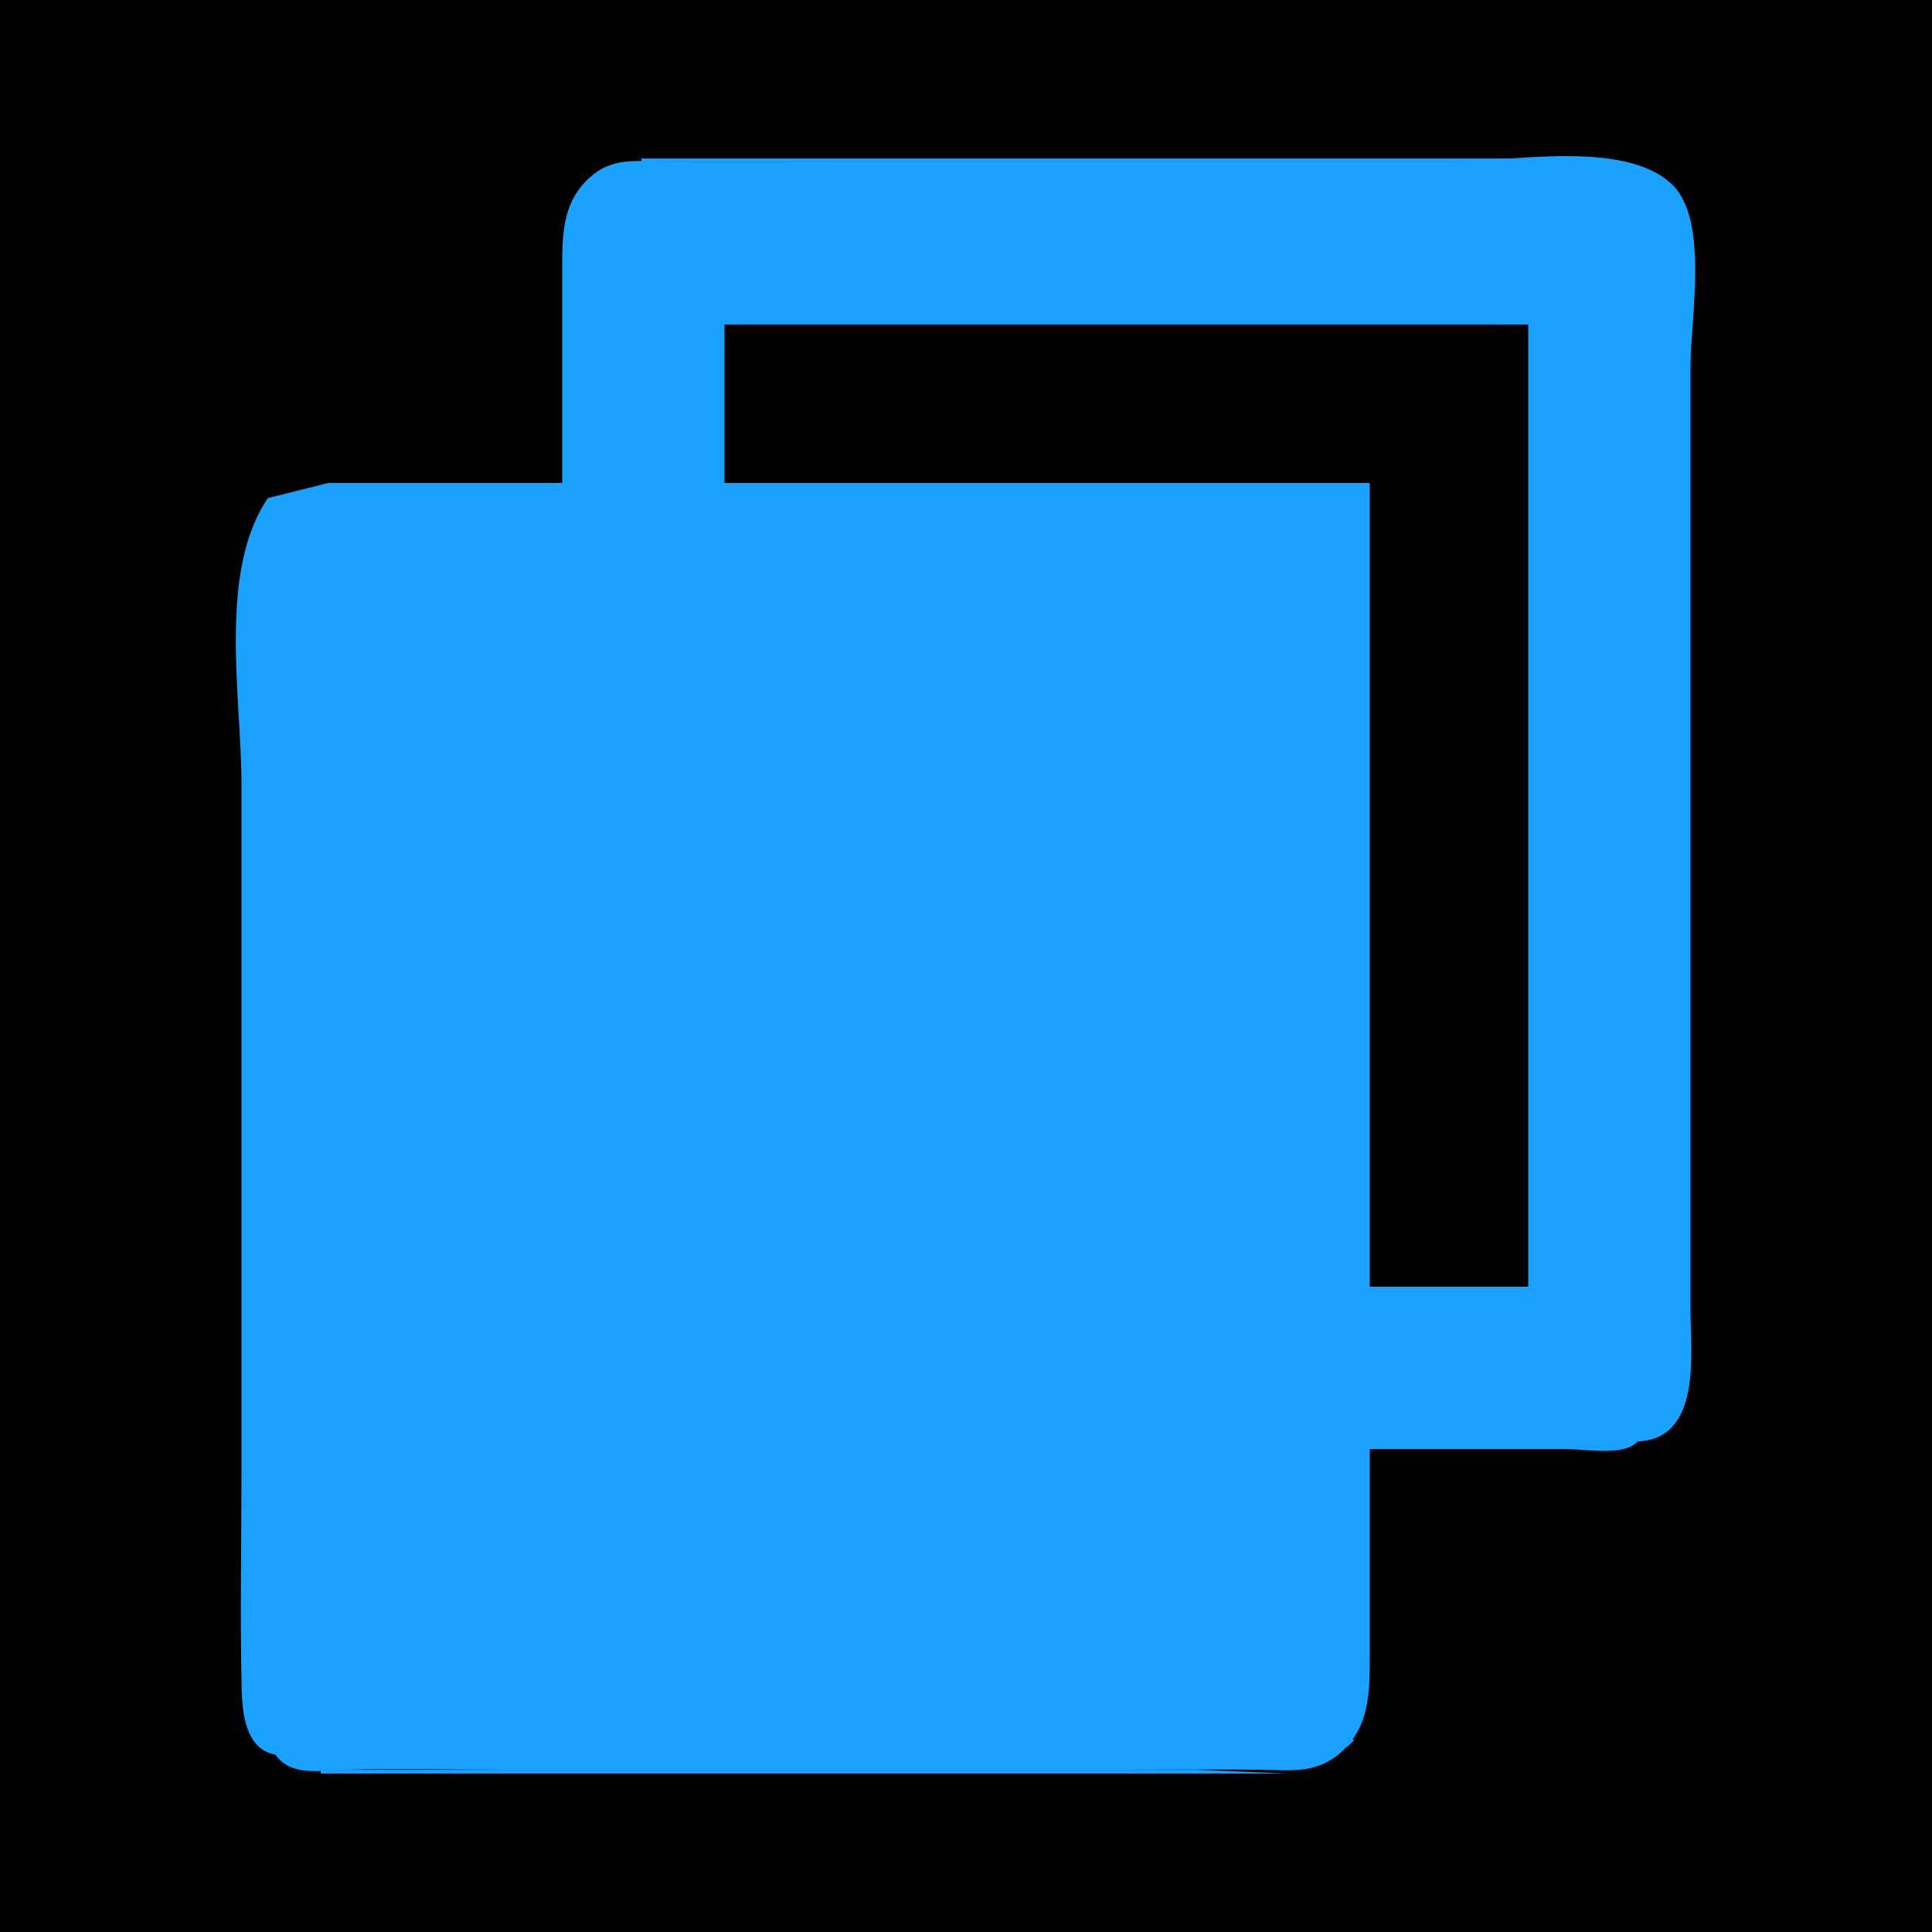 <?xml version="1.0" standalone="yes"?>
<svg xmlns="http://www.w3.org/2000/svg" width="512" height="512">
<path style="fill:#010101; stroke:none;" d="M0 0L0 512L512 512L512 0L0 0z"/>
<path style="fill:#1ba1ff; stroke:none;" d="M149 128L87 128L71 132C57.668 151.599 64 184.821 64 208L64 389C64 408.315 63.611 427.675 64.025 446.985C64.17 453.767 64.975 463.597 73 465C77.038 470.885 84.89 469.164 91 469.015C105.981 468.649 121.014 469 136 469L296 469C308.664 469 321.337 468.854 334 469.004C341.587 469.094 348.419 470.174 354.791 464.882C363.228 457.875 363 448.016 363 438L363 384L415 384C420.06 384 430.492 386.014 434 382C451.081 381.306 448 358.575 448 347L448 233L448 97C448 84.426 452.979 58.277 443.072 48.839C430.363 36.732 399.423 43 383 43L221 43C206.667 43 192.333 43.068 178 42.999C170.529 42.963 163.394 41.191 157.039 46.397C148.539 53.362 149 63.072 149 73L149 128z"/>
<path style="fill:#1b9fff; stroke:none;" d="M170 42L170 43L427 43L403 42L351 42L170 42M430 42L431 43L430 42M163 43L164 44L163 43M434 43L435 44L434 43M436 44L437 45L436 44z"/>
<path style="fill:#0c90ff; stroke:none;" d="M437 44L438 45L437 44z"/>
<path style="fill:#1b9fff; stroke:none;" d="M438 45L439 46L438 45M439.667 46.333L440.333 46.667L439.667 46.333M155 47L156 48L155 47M154 48L155 49L154 48M442 48L443 49L442 48z"/>
<path style="fill:#0c90ff; stroke:none;" d="M153 49L154 50L153 49z"/>
<path style="fill:#1b9fff; stroke:none;" d="M152 51L153 52L152 51z"/>
<path style="fill:#0c90ff; stroke:none;" d="M151 52L152 53L151 52z"/>
<path style="fill:#1b9fff; stroke:none;" d="M151 53L152 54L151 53z"/>
<path style="fill:#01ffff; stroke:none;" d="M447 56L448 57L447 56z"/>
<path style="fill:#1b9fff; stroke:none;" d="M149 59L150 60L149 59M192 85L192 86L405 86L385 85L342 85L192 85z"/>
<path style="fill:#010101; stroke:none;" d="M192 86L192 128L363 128L363 341L405 341L405 86L192 86z"/>
<path style="fill:#1b9fff; stroke:none;" d="M77 129L78 130L77 129M74 130L75 131L74 130M72 132L73 133L72 132M70 133L71 134L70 133M69 134L70 135L69 134M68 135L69 136L68 135z"/>
<path style="fill:#0c90ff; stroke:none;" d="M67 136L68 137L67 136M64 142L65 143L64 142z"/>
<path style="fill:#1b9fff; stroke:none;" d="M64 143L65 144L64 143M445.333 373.667L445.667 374.333L445.333 373.667M442 378L443 379L442 378M437.667 381.333L438.333 381.667L437.667 381.333M434 382L435 383L434 382M436 382L437 383L436 382M362 449L363 450L362 449M64 451L65 452L64 451M362 452L363 453L362 452z"/>
<path style="fill:#0c90ff; stroke:none;" d="M362 453L363 454L362 453z"/>
<path style="fill:#1b9fff; stroke:none;" d="M64 454L65 455L64 454M361.333 454.667L361.667 455.333L361.333 454.667M360 458L361 459L360 458M359 459L360 460L359 459M68 461L69 462L68 461M357 461L357 463L359 461L357 461M356 463L357 464L356 463M72 465L73 466L72 465M353 465L354 466L353 465z"/>
<path style="fill:#01ffff; stroke:none;" d="M354 465L355 466L354 465z"/>
<path style="fill:#0c90ff; stroke:none;" d="M74 467L75 468L74 467z"/>
<path style="fill:#1b9fff; stroke:none;" d="M350 467L351 468L350 467M77 468L78 469L77 468M79 468L80 469L79 468M348 468L349 469L348 468M85 469L85 470L341 470L317 469L265 469L85 469M344 469L345 470L344 469z"/>
</svg>
